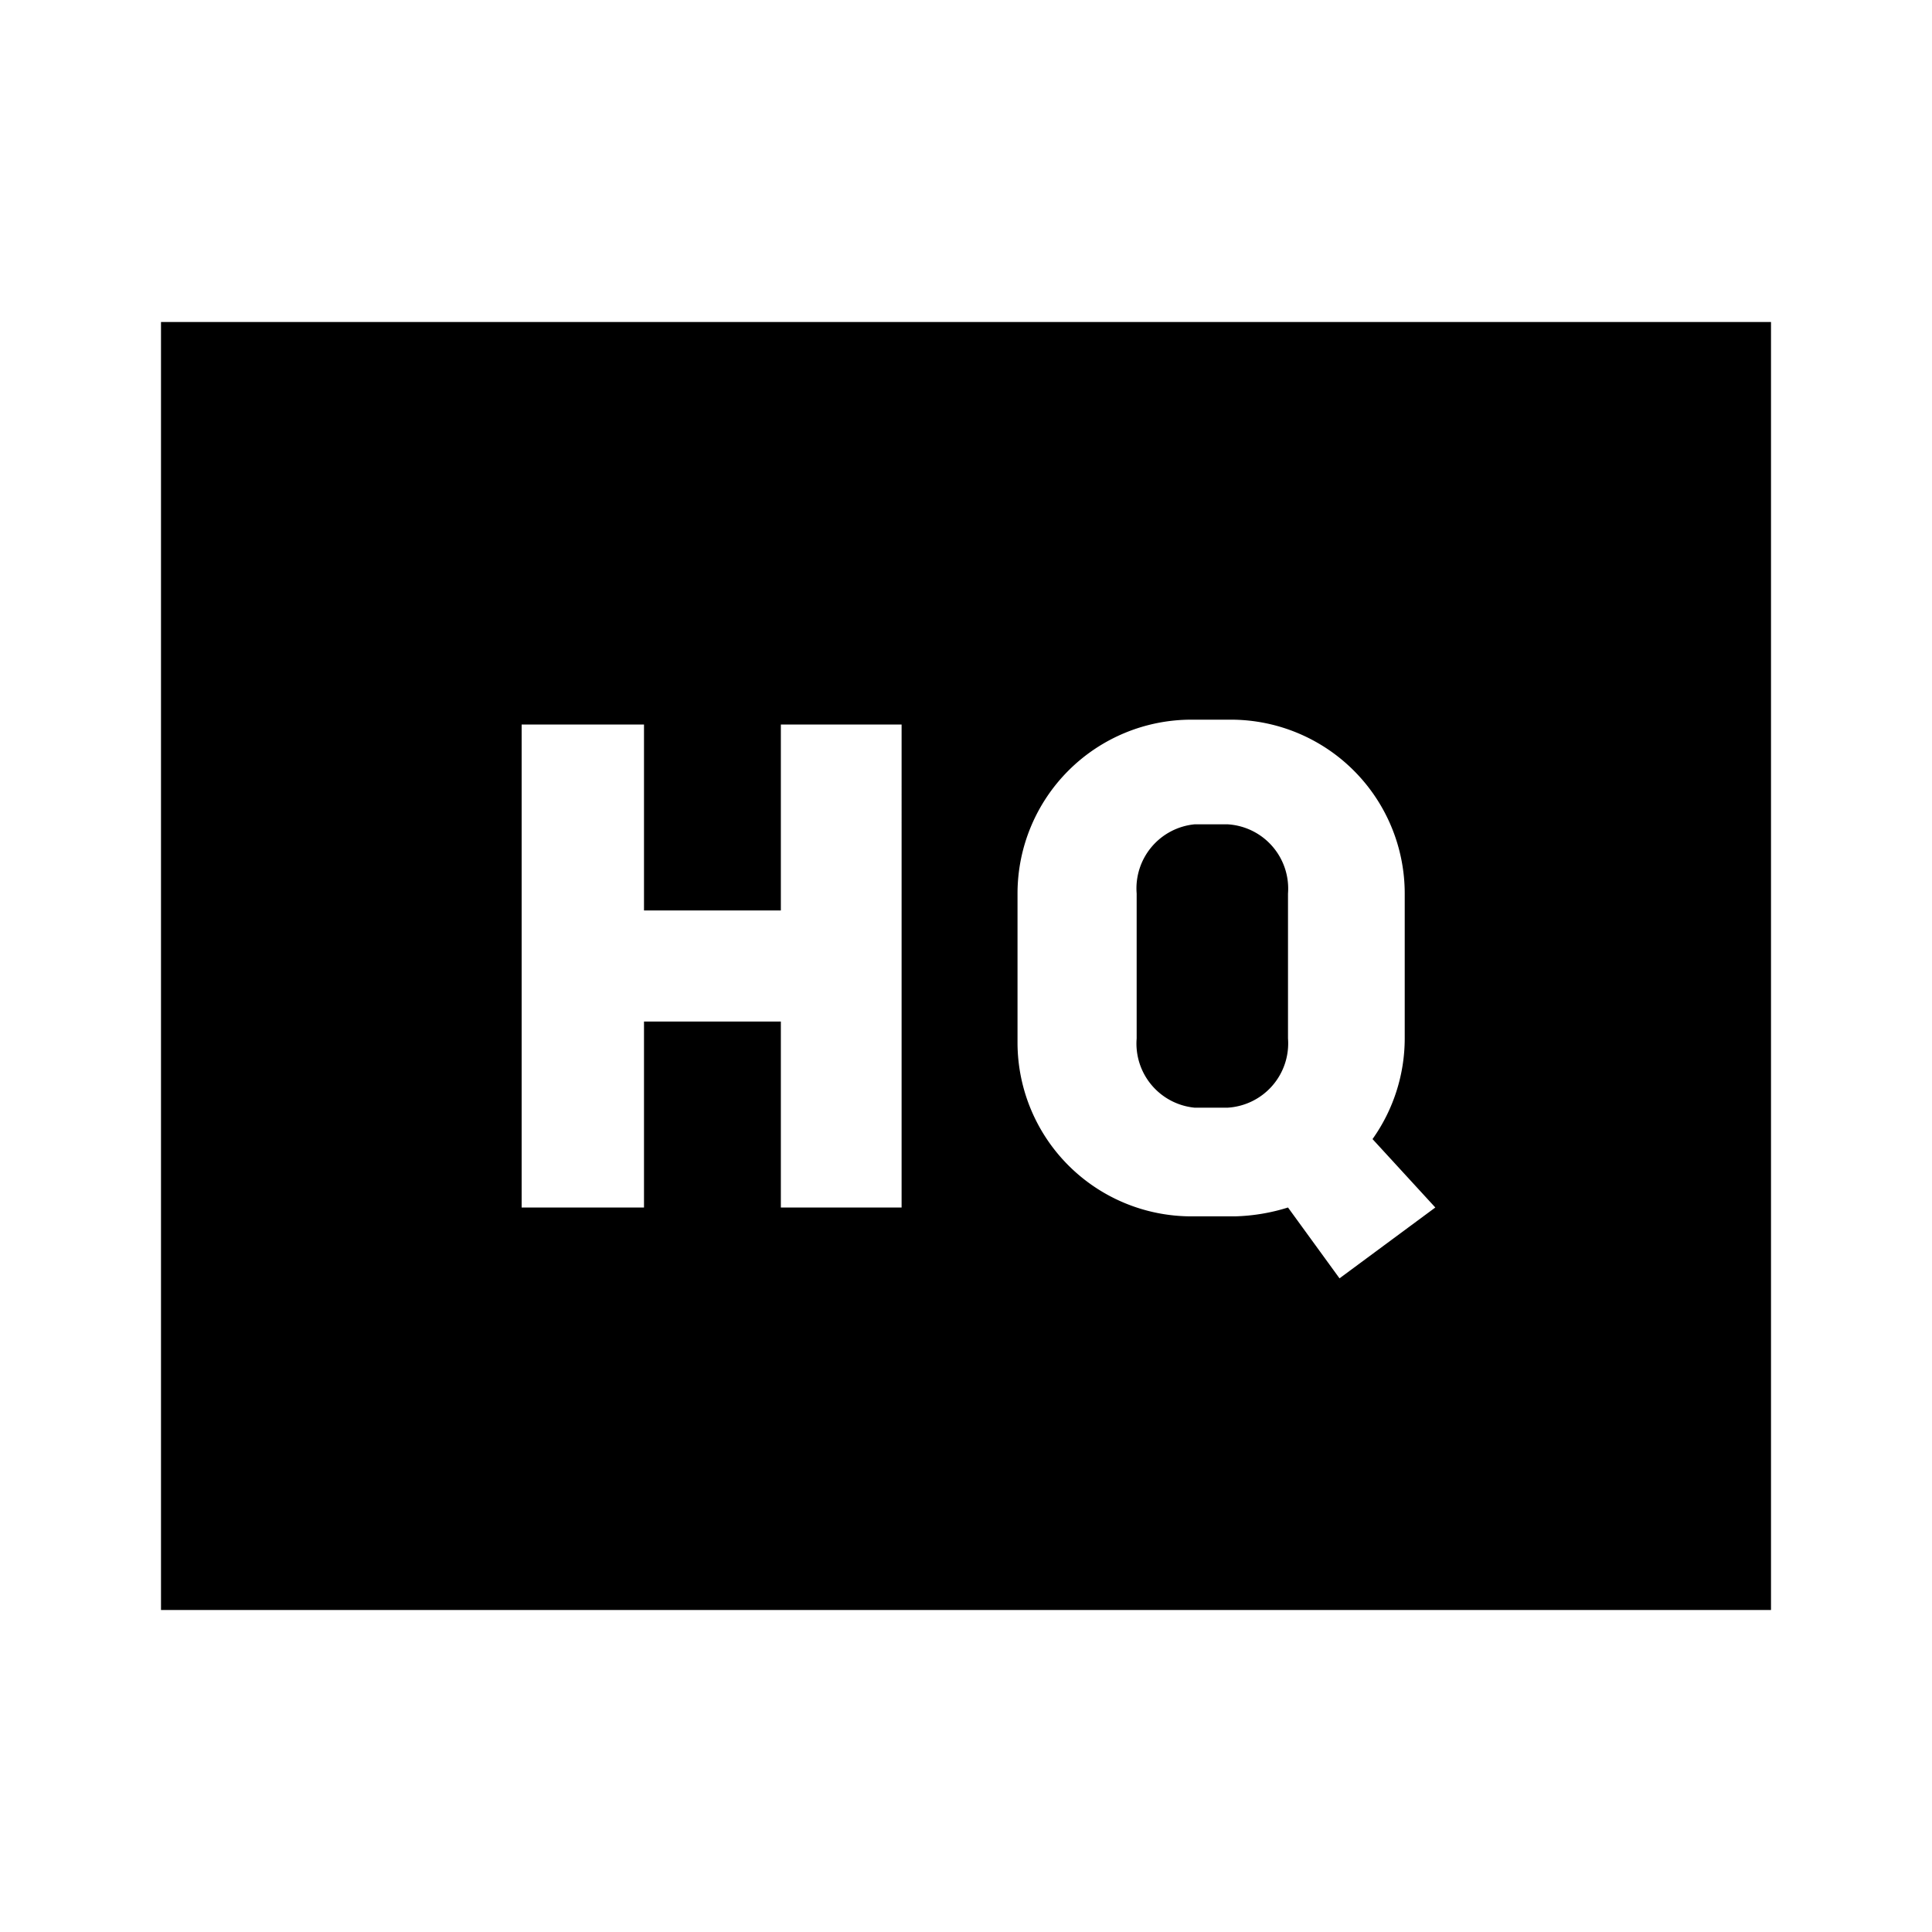 <svg id="Layer_1" data-name="Layer 1" xmlns="http://www.w3.org/2000/svg" viewBox="0 0 24 24"><title>iconoteka_hq_b_f</title><path d="M15.25,10.24h-.41a.8.8,0,0,0-.72.86v1.8a.8.8,0,0,0,.72.86h.41A.8.8,0,0,0,16,12.9V11.1A.8.8,0,0,0,15.25,10.24ZM2,4V20H22V4Zm9.2,11H9.7V12.69H8V15H6.48V9H8v2.31H9.7V9h1.5Zm5.44.88L16,15a2.4,2.4,0,0,1-.66.11H14.8a2.16,2.16,0,0,1-2.16-2.16V11.1A2.16,2.16,0,0,1,14.8,8.94h.49a2.16,2.16,0,0,1,2.16,2.16v1.8a2.16,2.16,0,0,1-.4,1.25l.78.85Z"/></svg>